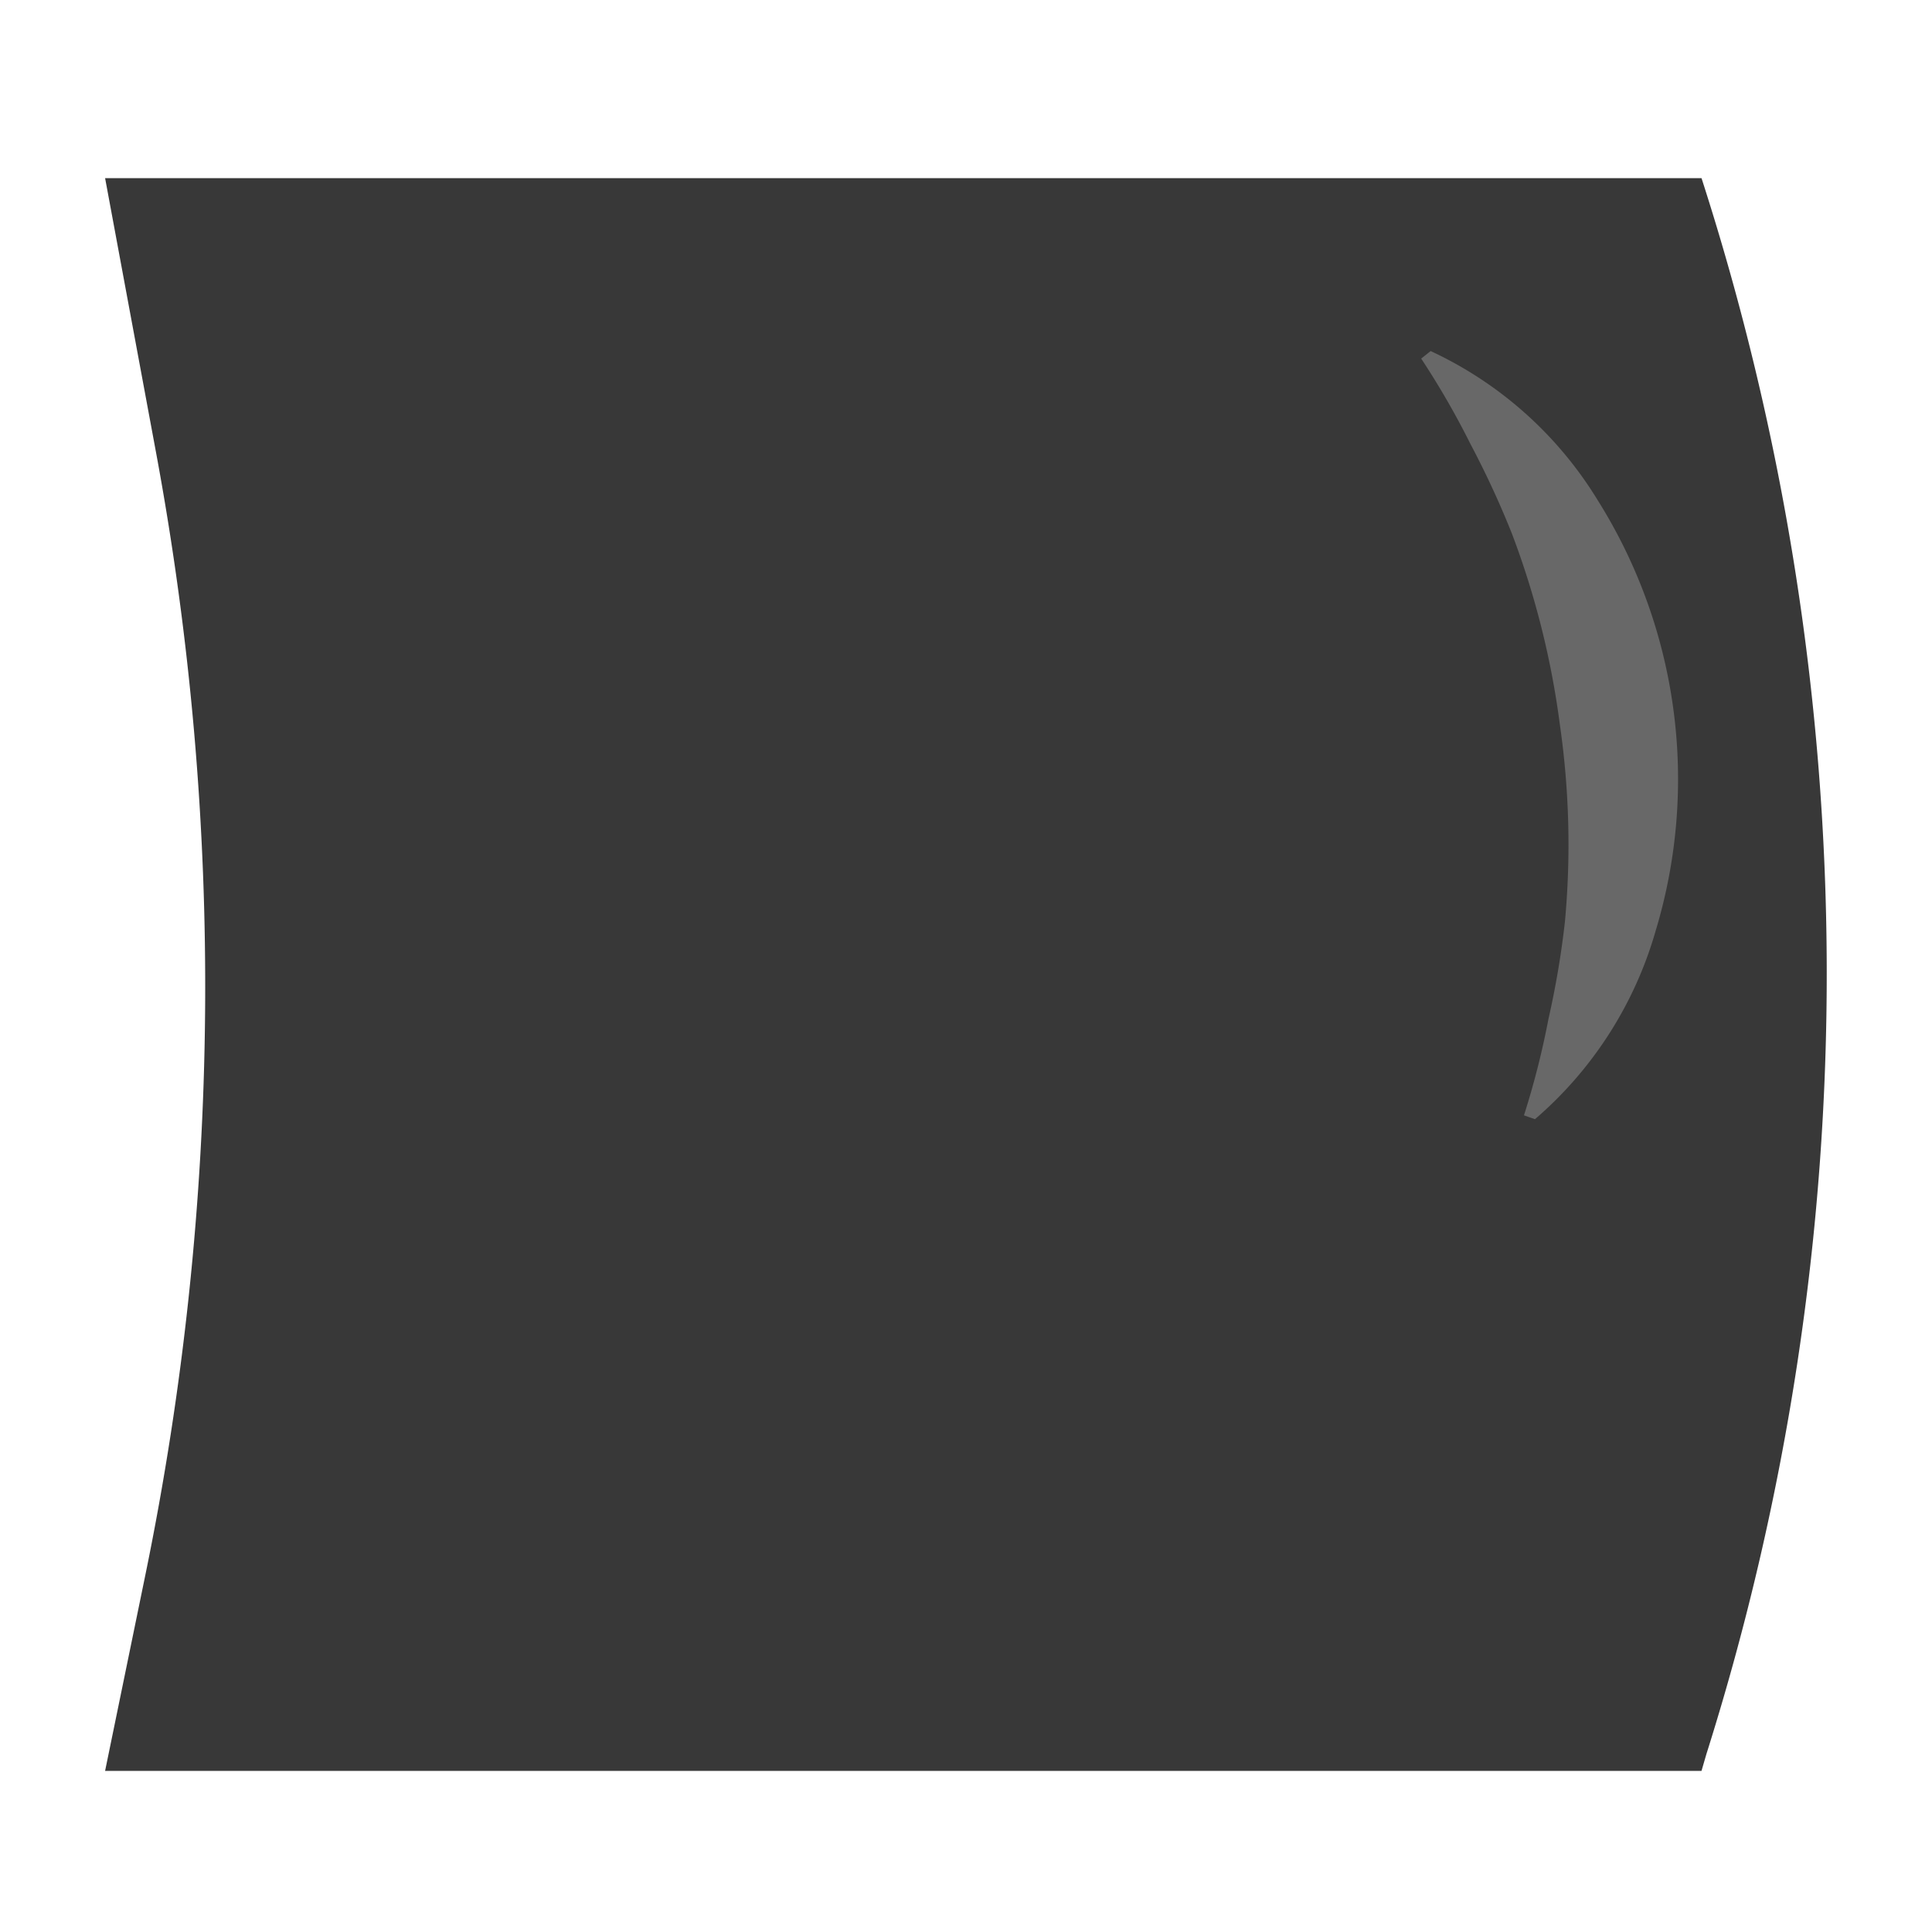 <svg xmlns="http://www.w3.org/2000/svg" viewBox="0 0 100 100"><defs><style>.cls-1{fill:#383838;}.cls-2{fill:none;}.cls-3{opacity:0.33;}.cls-4{fill:#c9c8c7;}</style></defs><g id="Layer_2" data-name="Layer 2"><g id="tile_color_token_black"><g id="tile_color_token_black-2" data-name="tile_color_token_black"><path class="cls-1" d="M88.07,91.66H5.44l2.1-10.22a151.32,151.32,0,0,0,.54-58L5.44,9.22H88.07v0a134.06,134.06,0,0,1,.25,81.58Z"/><rect class="cls-2" width="100" height="100"/><g class="cls-3"><path class="cls-4" d="M74.05,18.17a20,20,0,0,1,8.64,7.71,27.14,27.14,0,0,1,3,22.32,20.17,20.17,0,0,1-6.24,9.73l-.57-.2a42.94,42.94,0,0,0,1.27-5A45.79,45.79,0,0,0,81,47.71a43.42,43.42,0,0,0-.26-10.19,43.84,43.84,0,0,0-2.48-9.89A47.52,47.52,0,0,0,76.12,23a42.57,42.57,0,0,0-2.56-4.44Z"/></g></g></g></g></svg>